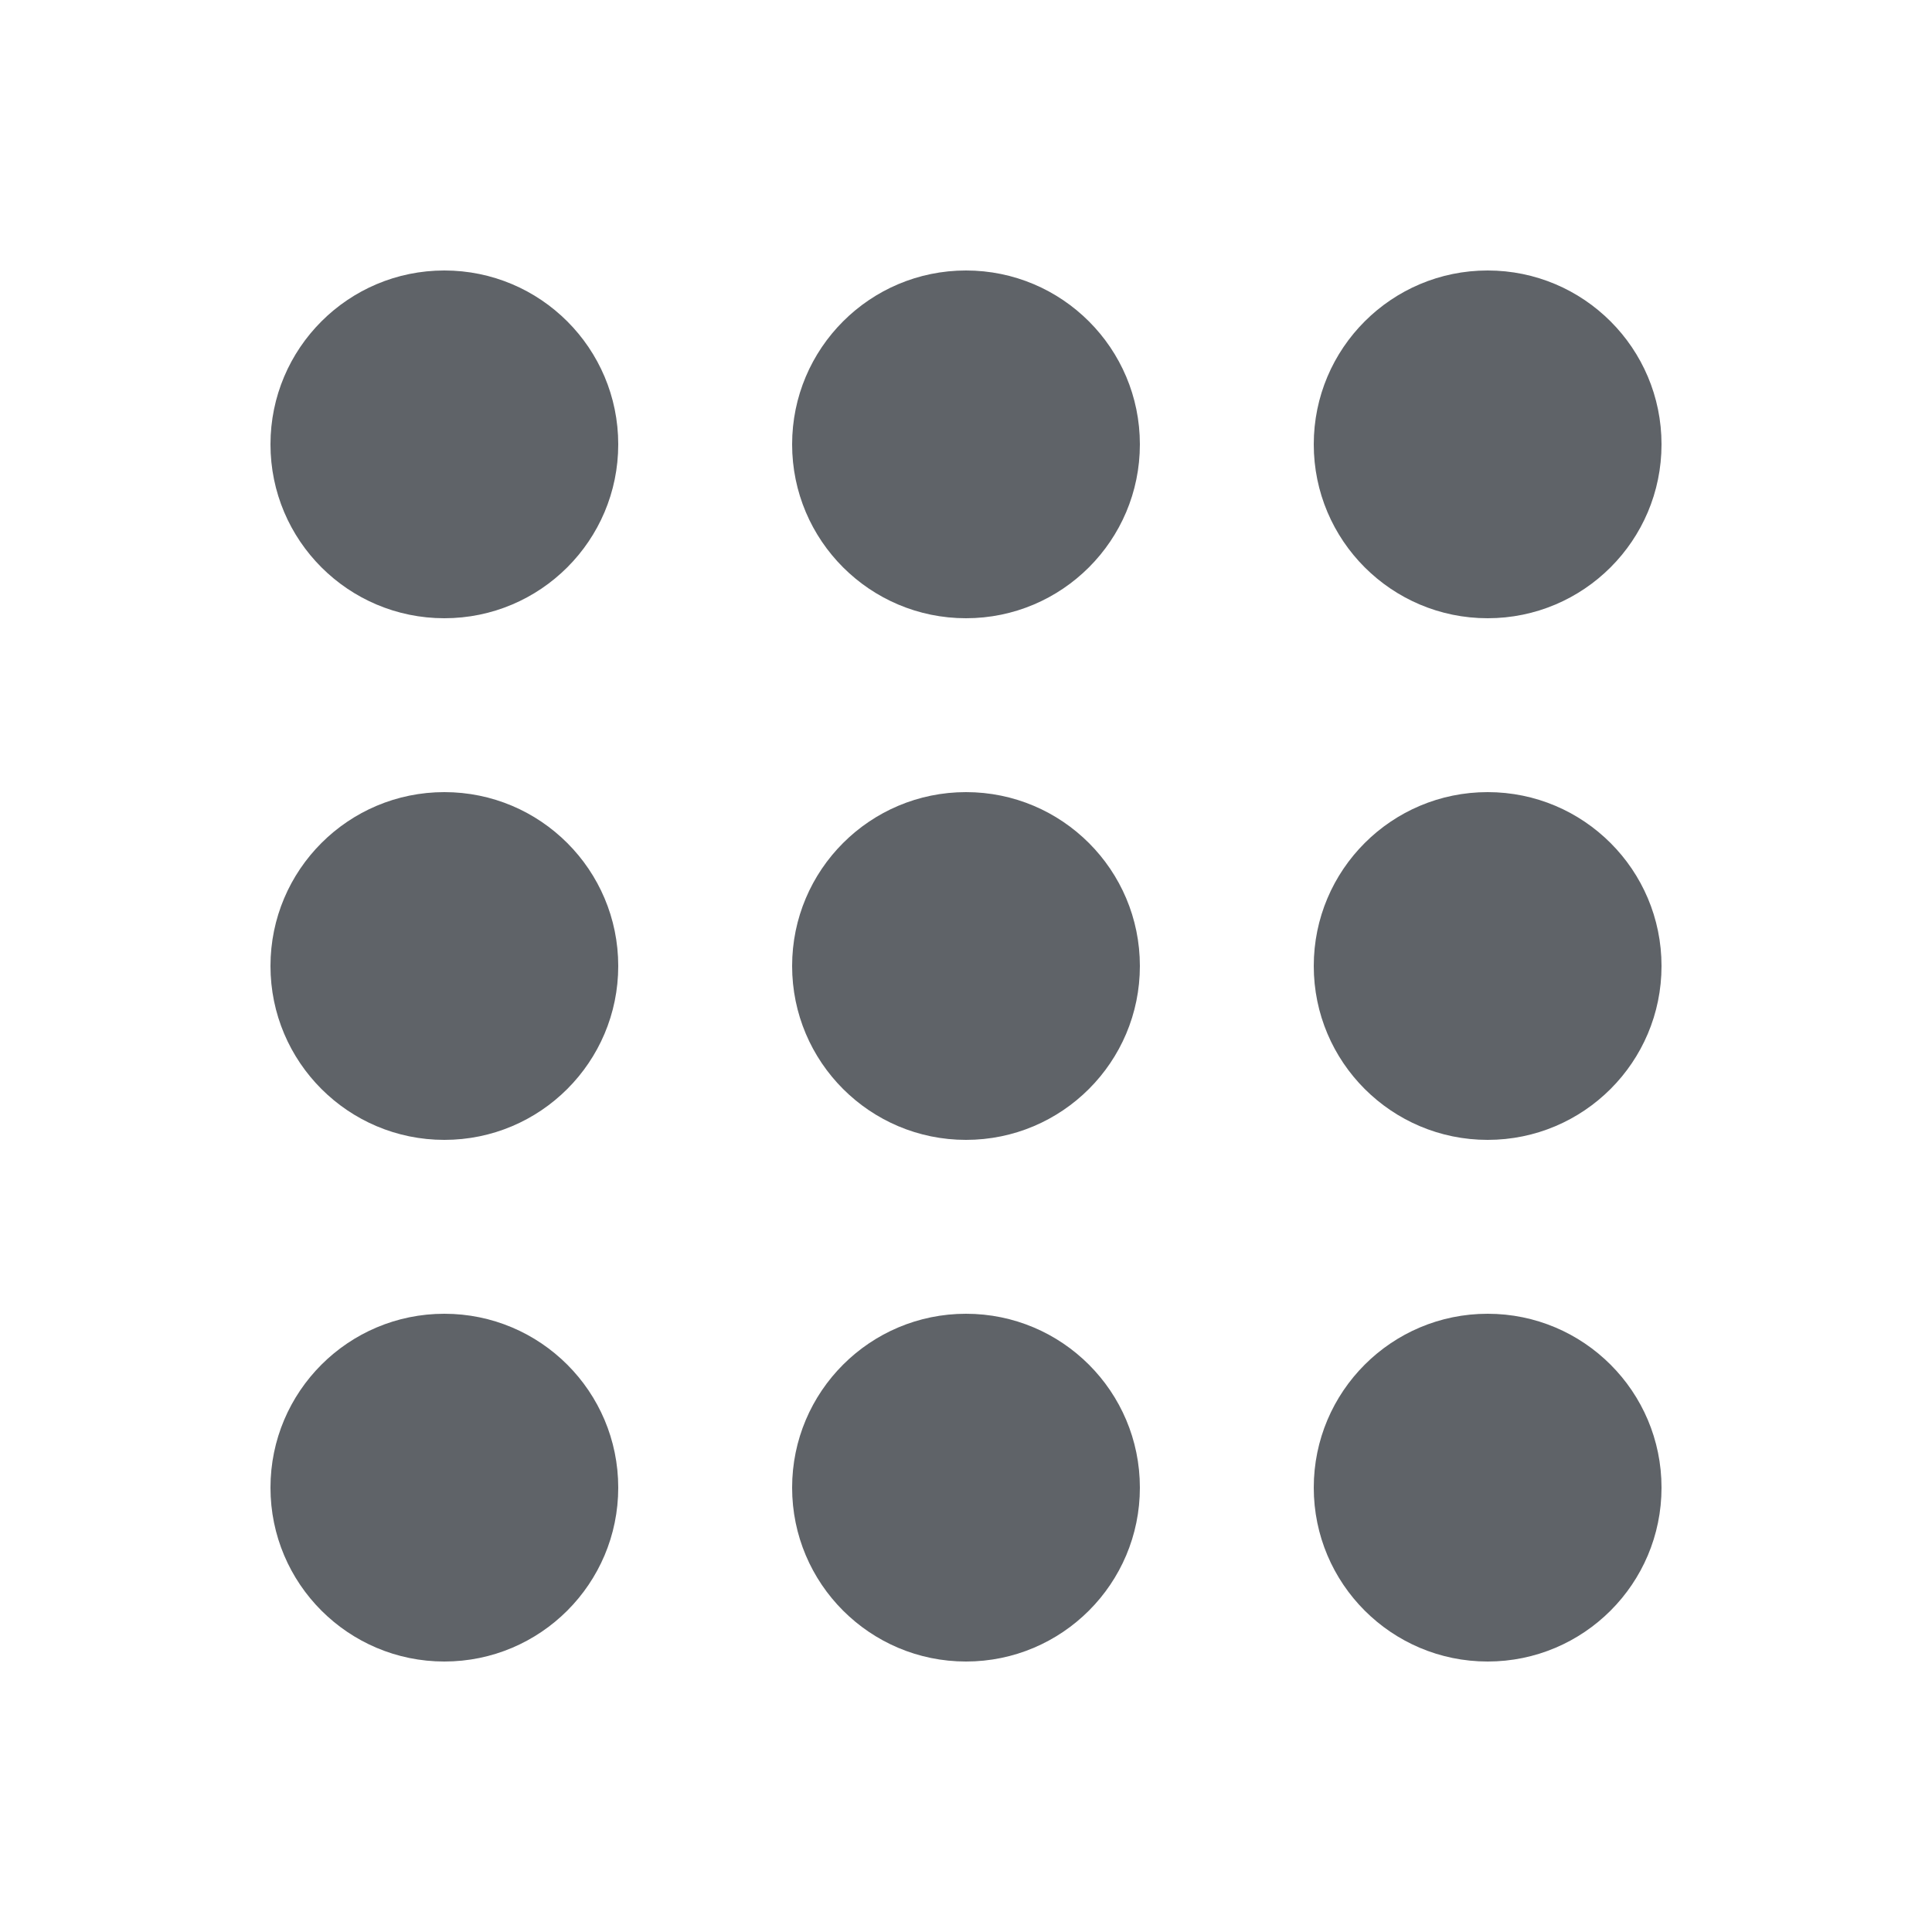 <svg height='300px' width='300px'  fill="#5f6368" xmlns="http://www.w3.org/2000/svg" xmlns:xlink="http://www.w3.org/1999/xlink" version="1.1" x="0px" y="0px" viewBox="0 0 100 100" enable-background="new 0 0 100 100" xml:space="preserve"><g><circle cx="23" cy="23" r="9"></circle><circle cx="50" cy="23" r="9"></circle><circle cx="23" cy="50" r="9"></circle><circle cx="50" cy="50" r="9"></circle><circle cx="77" cy="50" r="9"></circle><circle cx="23" cy="77" r="9"></circle><circle cx="50" cy="77" r="9"></circle><circle cx="77" cy="77" r="9"></circle><circle cx="77" cy="23" r="9"></circle></g></svg>